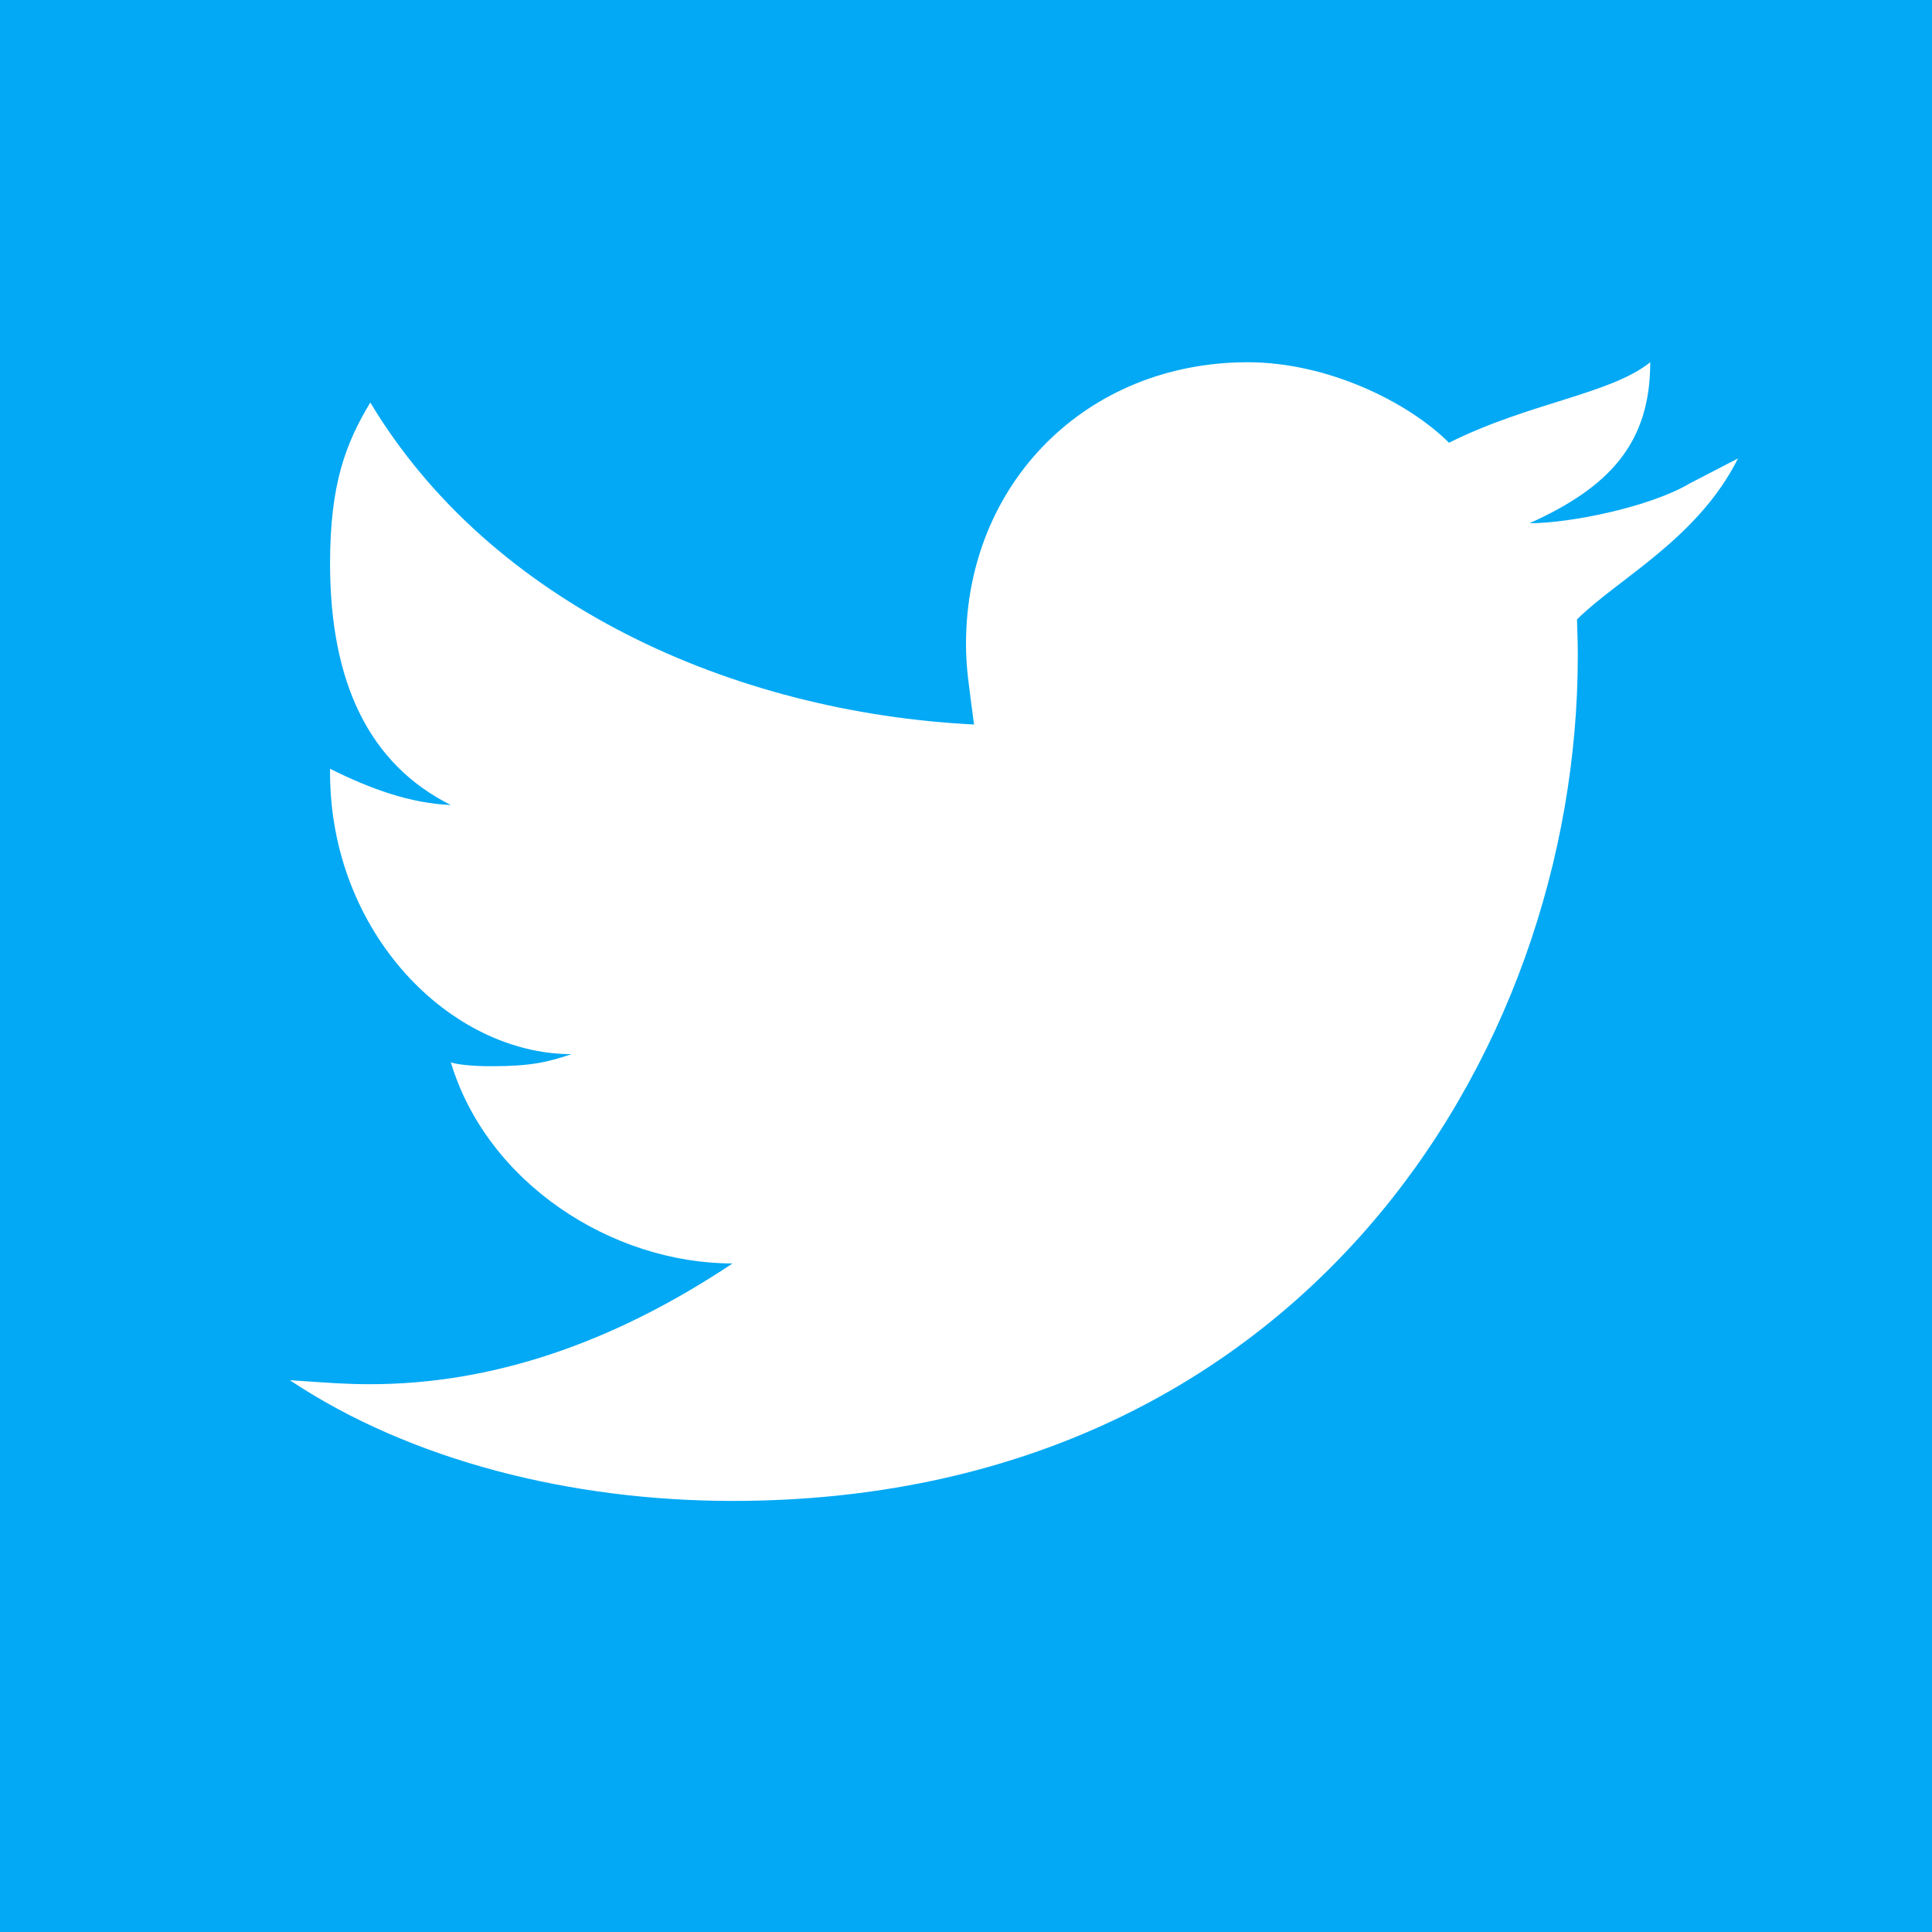 <svg width="480px" height="480px" version="1.1" viewBox="0 0 48 48" xmlns="http://www.w3.org/2000/svg"><rect width="48" height="48" fill="#03a9f4" stroke-width=".1"/><path d="m42 12c-1 0.6-3 1-4 1 2-0.9 3-2 3-4-1 0.8-3 1-5 2-1-1-3-2-5-2-4 0-7 3-7 7 0 0.6 0.07 1 0.2 2-6-0.3-12-3-15-8-0.6 1-1 2-1 4 0 3 1 5 3 6-1-0.04-2-0.4-3-0.9v0.09c0 4 3 7 6 7-0.6 0.2-1 0.3-2 0.3-0.5 0-0.9-0.05-1-0.1 0.9 3 4 5 7 5-3 2-6 3-9 3-0.6 0-1-0.03-2-0.1 3 2 7 3 11 3 14 0 21-11 21-21 0-0.3-0.01-0.6-0.02-0.9 1-1 3-2 4-4" fill="#fff"/></svg>
